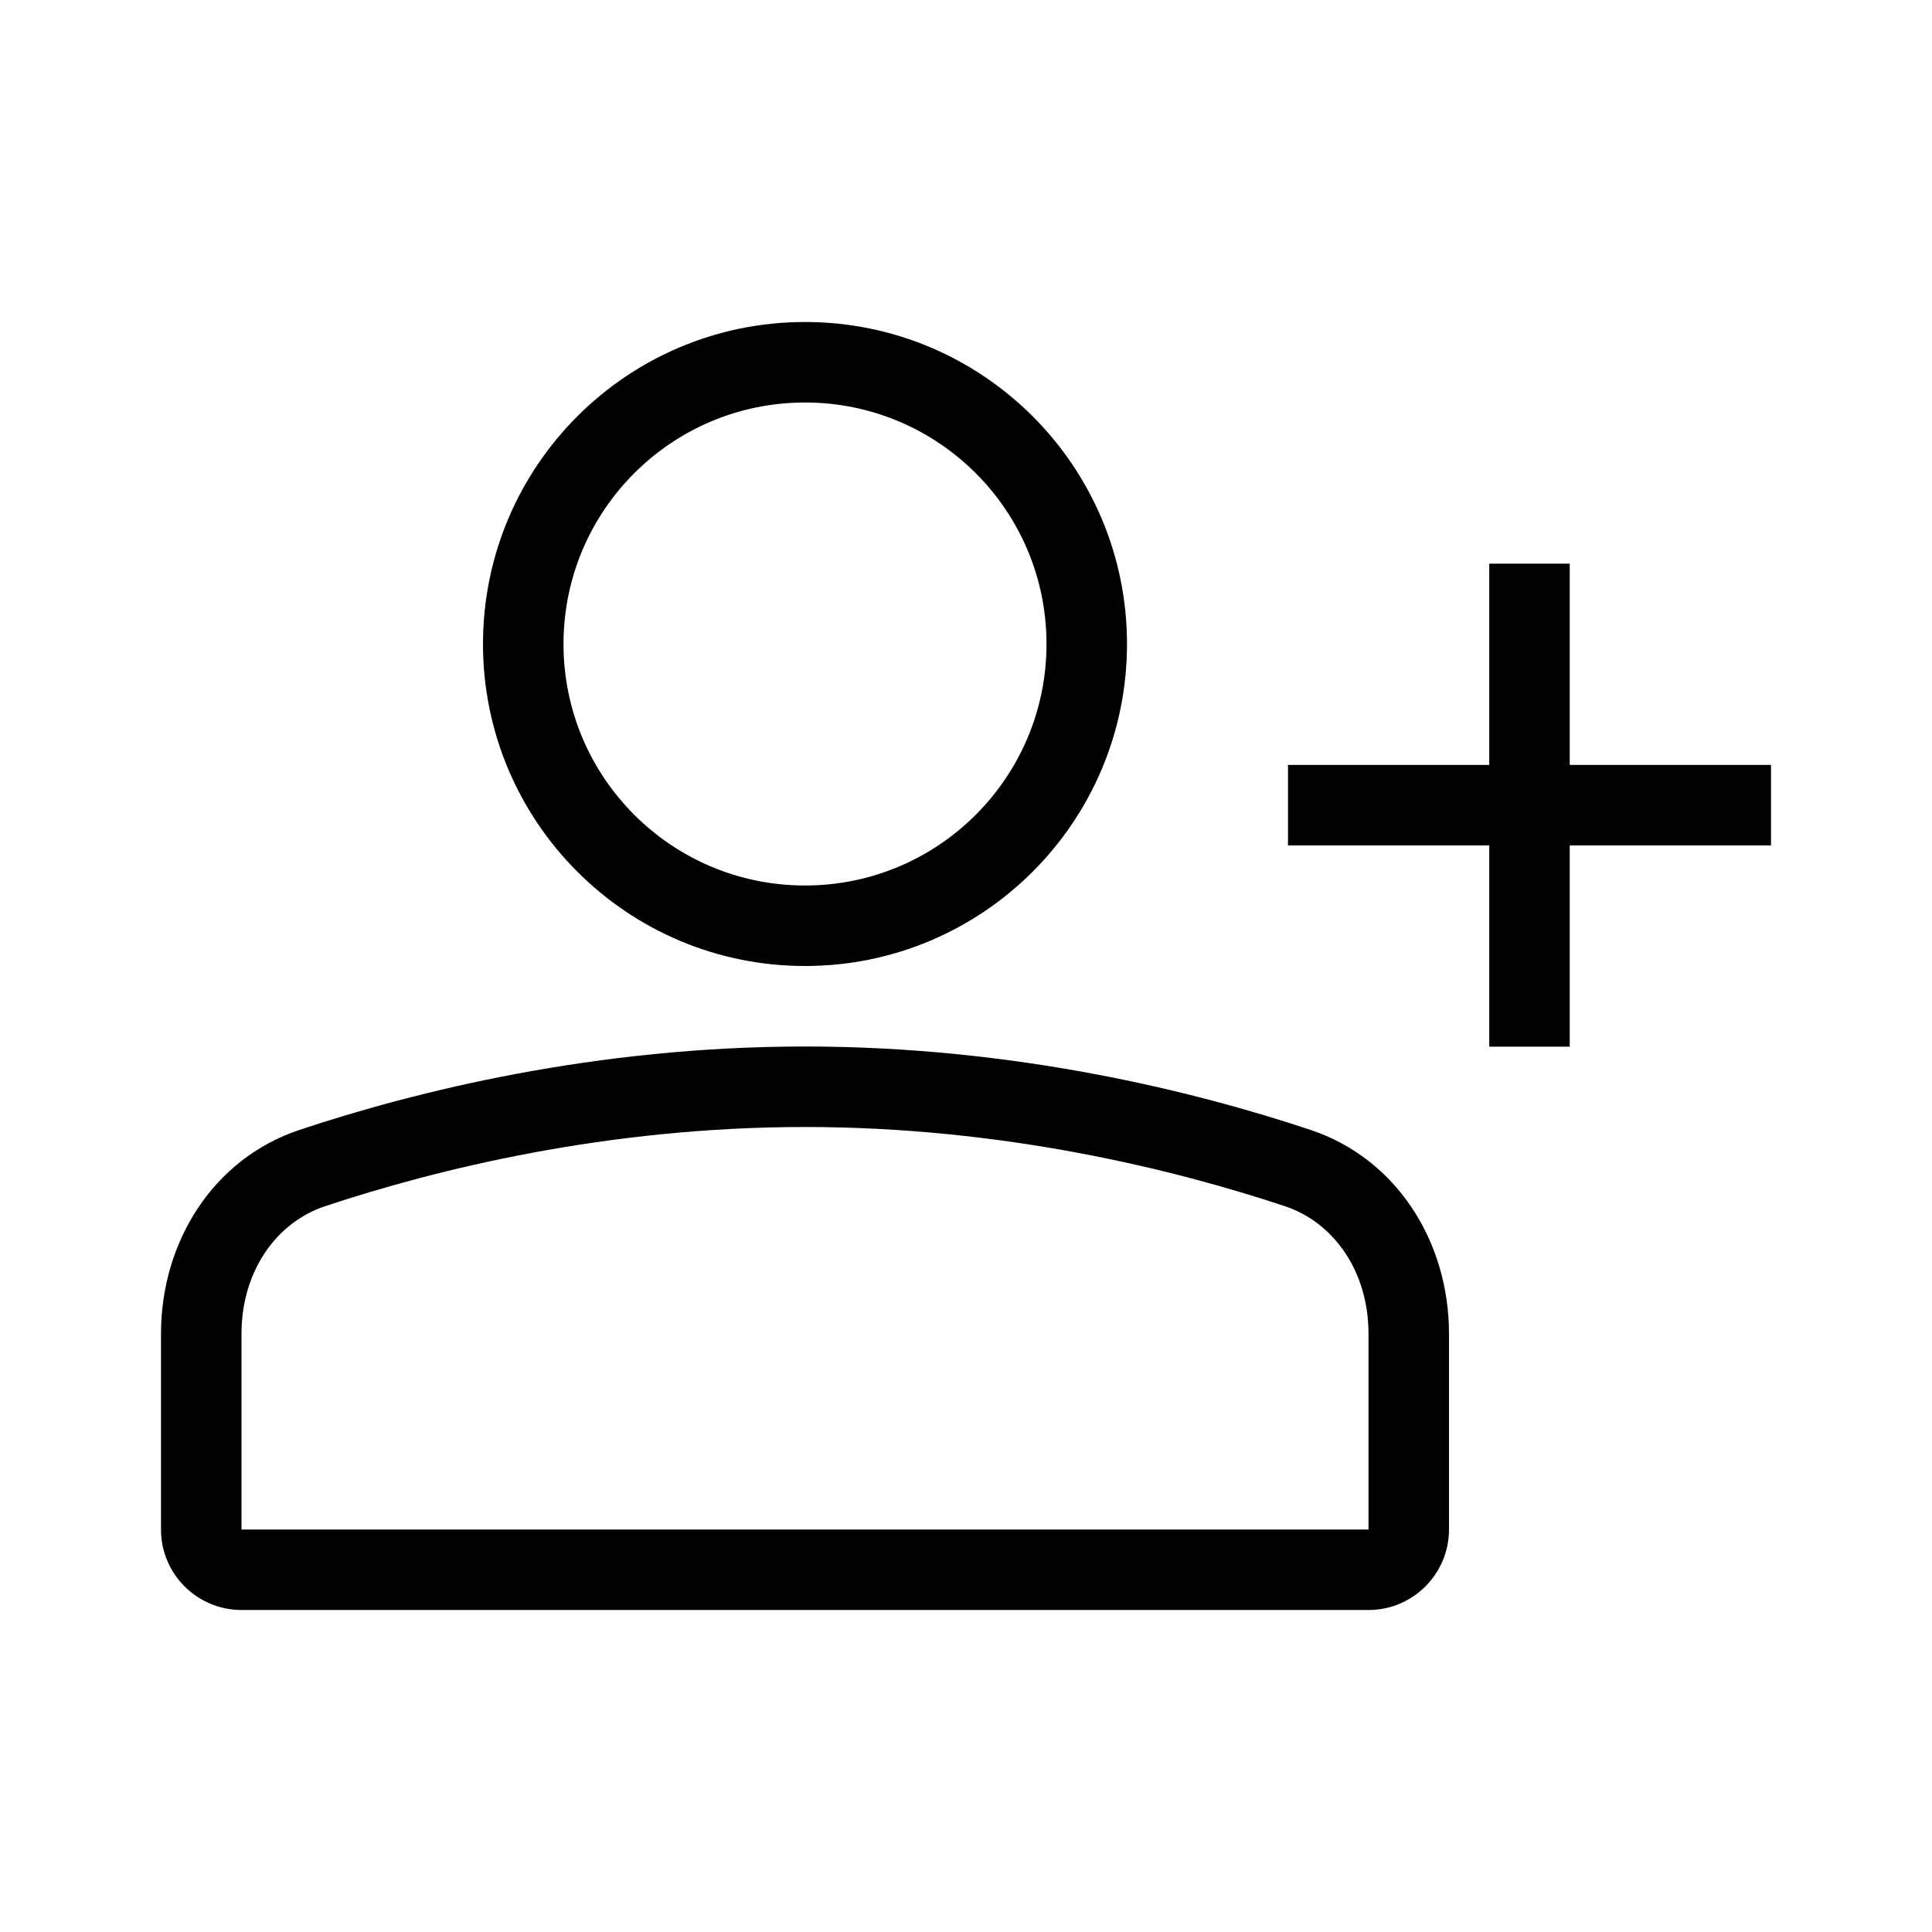<svg viewBox="0 0 24 24" xmlns="http://www.w3.org/2000/svg">
<path d="M18.5 10.502V13.002H19.5V10.502H22V9.502H19.5V7.002H18.5V9.502H16V10.502H18.5Z"/>
<path fill-rule="evenodd" clip-rule="evenodd" d="M10 11C11.657 11 13 9.657 13 8C13 6.343 11.657 5 10 5C8.343 5 7 6.343 7 8C7 9.657 8.343 11 10 11ZM14 8C14 10.209 12.209 12 10 12C7.791 12 6 10.209 6 8C6 5.791 7.791 4 10 4C12.209 4 14 5.791 14 8Z"/>
<path fill-rule="evenodd" clip-rule="evenodd" d="M17 19V16.568C17 15.796 16.571 15.187 15.962 14.984C14.59 14.528 12.466 14 10 14C7.533 14 5.41 14.528 4.038 14.984C3.429 15.187 3 15.796 3 16.568V19L17 19ZM3.723 14.035C2.644 14.394 2 15.432 2 16.568V19C2 19.552 2.448 20 3 20H17C17.552 20 18 19.552 18 19V16.568C18 15.432 17.356 14.394 16.277 14.035C14.838 13.556 12.604 13 10 13C7.396 13 5.163 13.556 3.723 14.035Z"/>
</svg>
